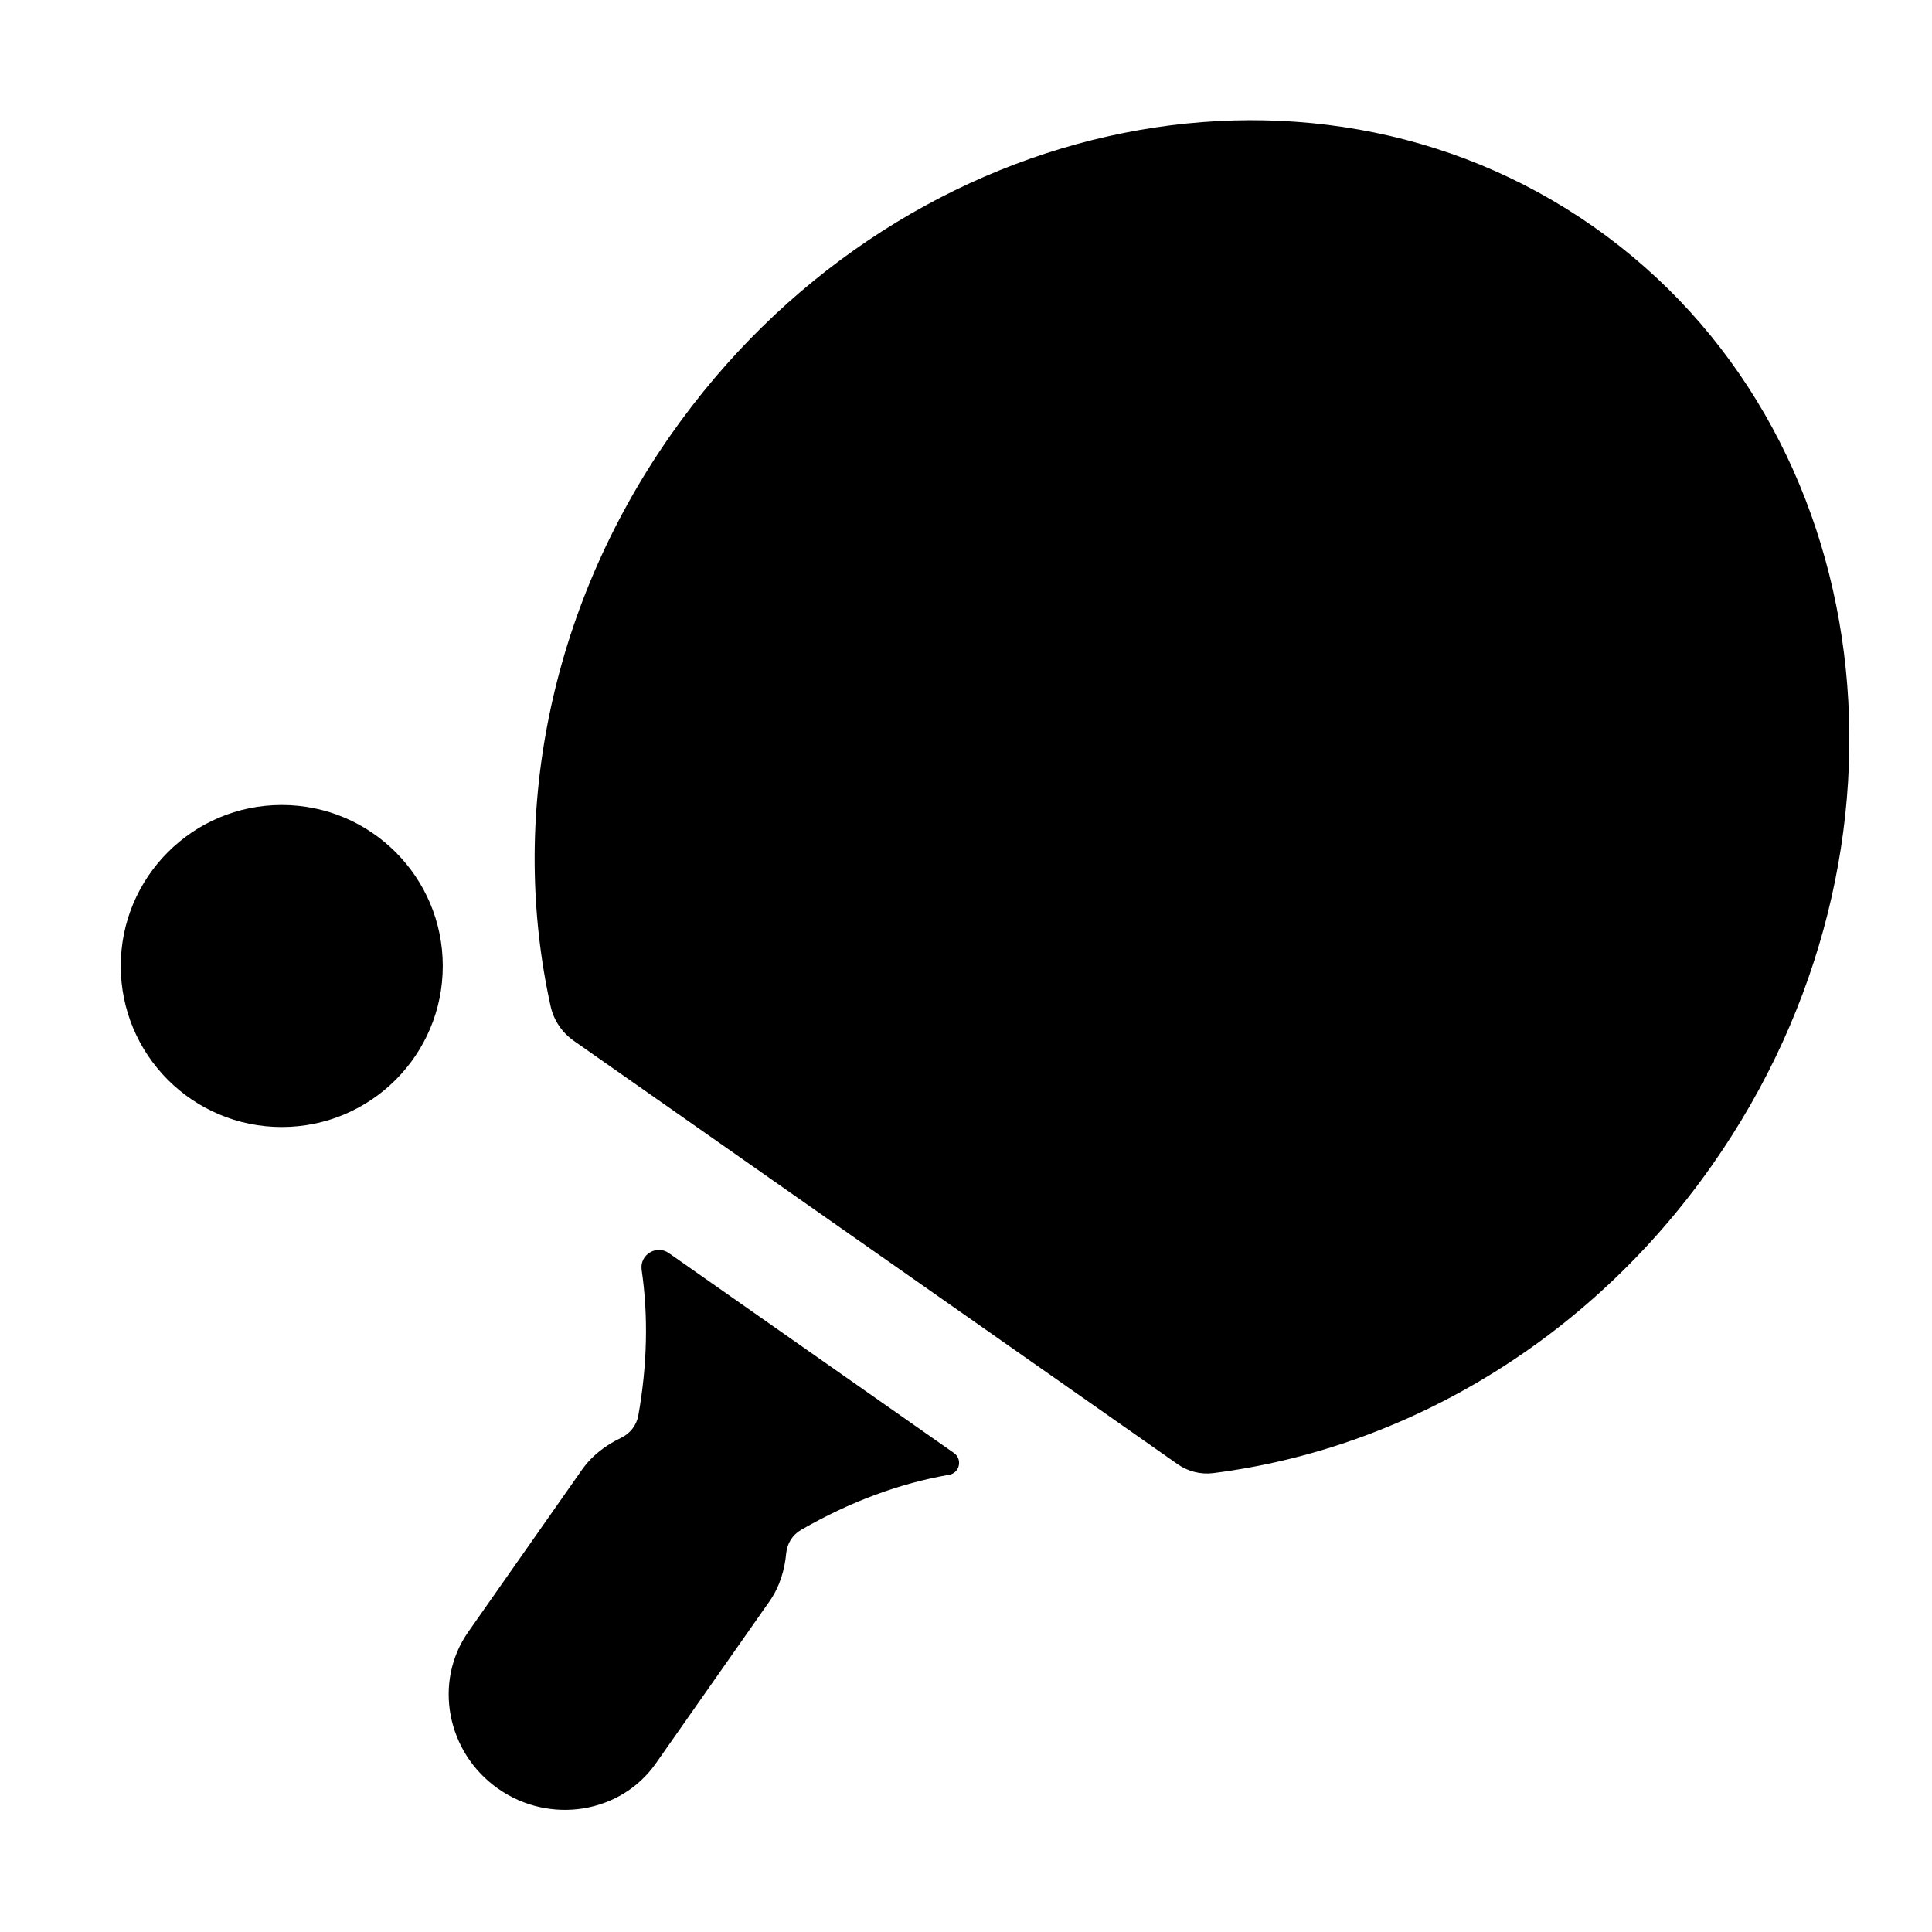 <svg xmlns="http://www.w3.org/2000/svg" width="1000pt" height="1000pt" viewBox="0 0 1000 1000"><path d="M493.75 752.059L346.227 648.613c-6.48-4.543-15.254.852-14.11 8.684 3.453 23.55 2.973 49-1.722 75.351-.907 5.086-4.282 9.352-8.942 11.582-7.883 3.774-15 9.04-20.324 16.633l-58.774 83.817c-18.164 25.906-11.214 62.437 15.5 81.168 26.68 18.707 63.422 12.816 81.59-13.09l58.77-83.813c5.375-7.664 7.898-16.234 8.723-25.023.468-5.02 3.292-9.52 7.66-12.04 25.312-14.624 51.32-24.175 76.675-28.546 5.48-.945 7.028-8.082 2.477-11.277zm331.023-634.73C675.941 12.964 462.13 61.183 347.253 225.011c-64.26 91.64-83.483 199.886-62.241 295.867 1.601 7.242 5.93 13.594 12.004 17.851l312.527 219.141c5.363 3.766 11.937 5.426 18.441 4.606 97.934-12.41 193.727-67.454 258.282-159.516 114.875-163.824 87.343-381.27-61.493-485.633zM145.84 416.66c-46.028 0-83.34 37.313-83.34 83.34s37.313 83.34 83.34 83.34 83.34-37.313 83.34-83.34-37.313-83.34-83.34-83.34zm0 0"/></svg>